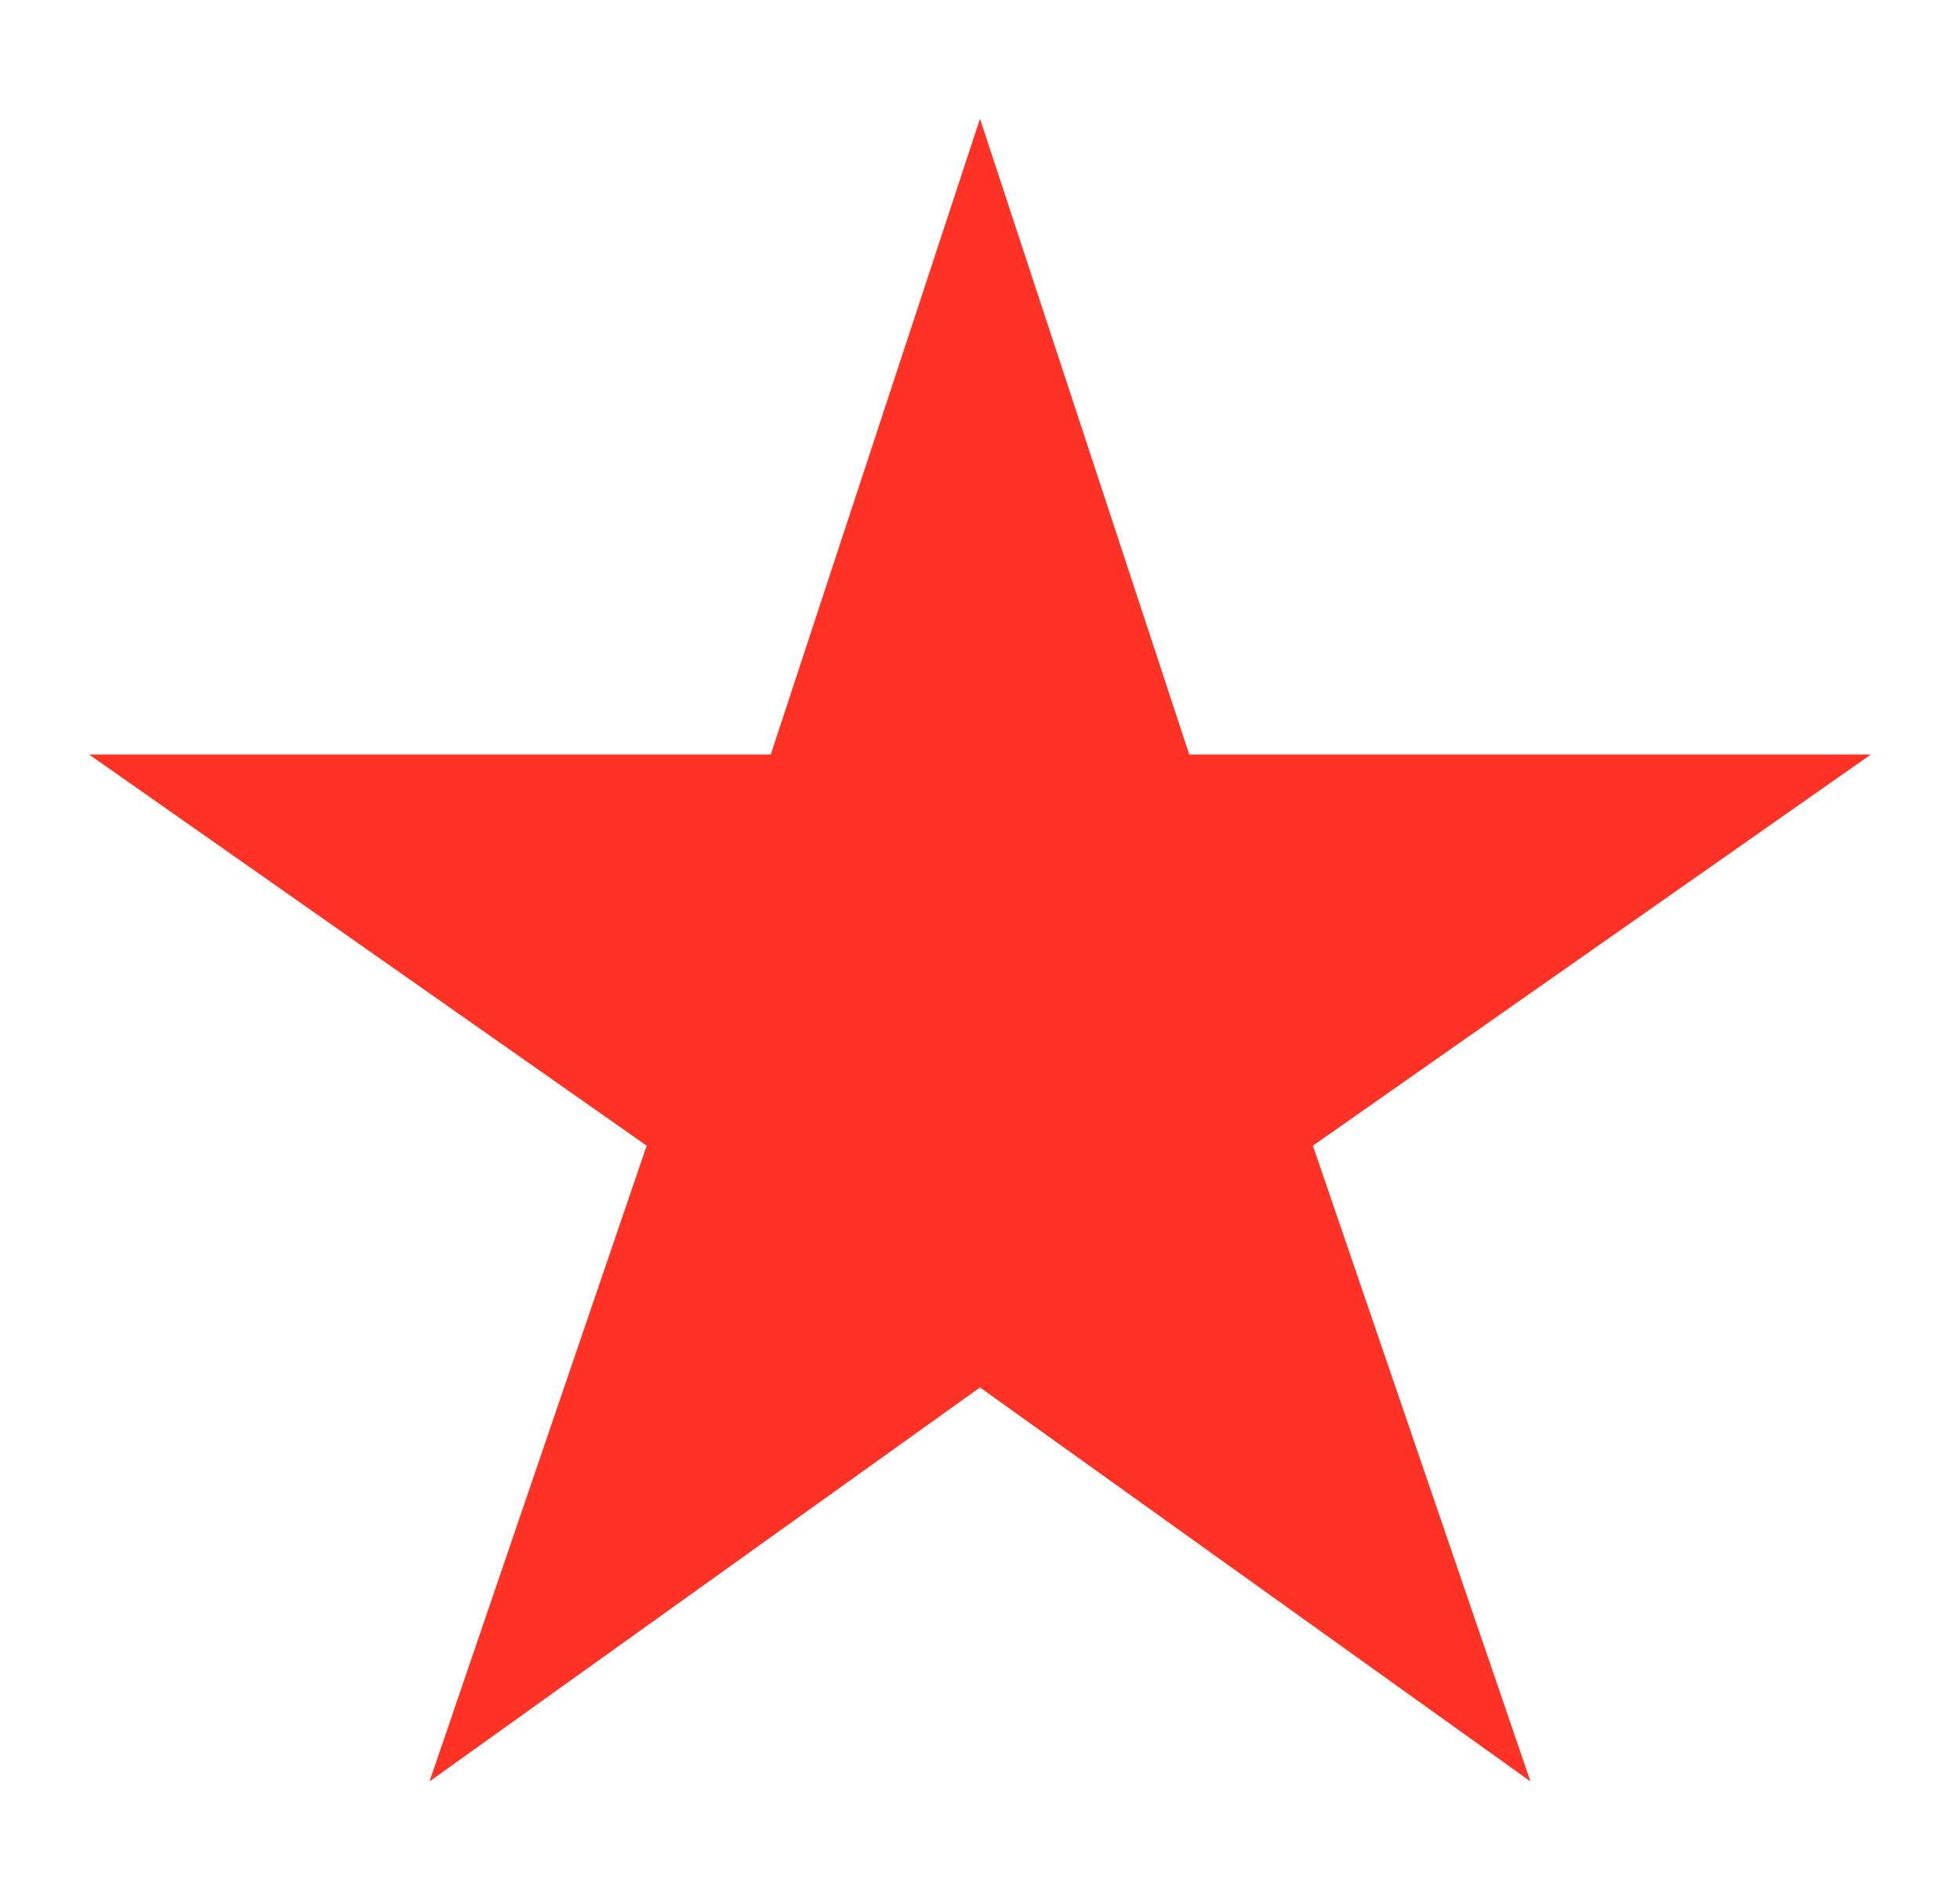 <svg width="33" height="32" viewBox="0 0 33 32" fill="none" xmlns="http://www.w3.org/2000/svg">
<path d="M31.5 12.706H20.023L16.5 2L12.977 12.706H1.5L10.888 19.294L7.232 30L16.5 23.365L25.768 30L22.105 19.294L31.5 12.706Z" fill="#FF3225"/>
</svg>
